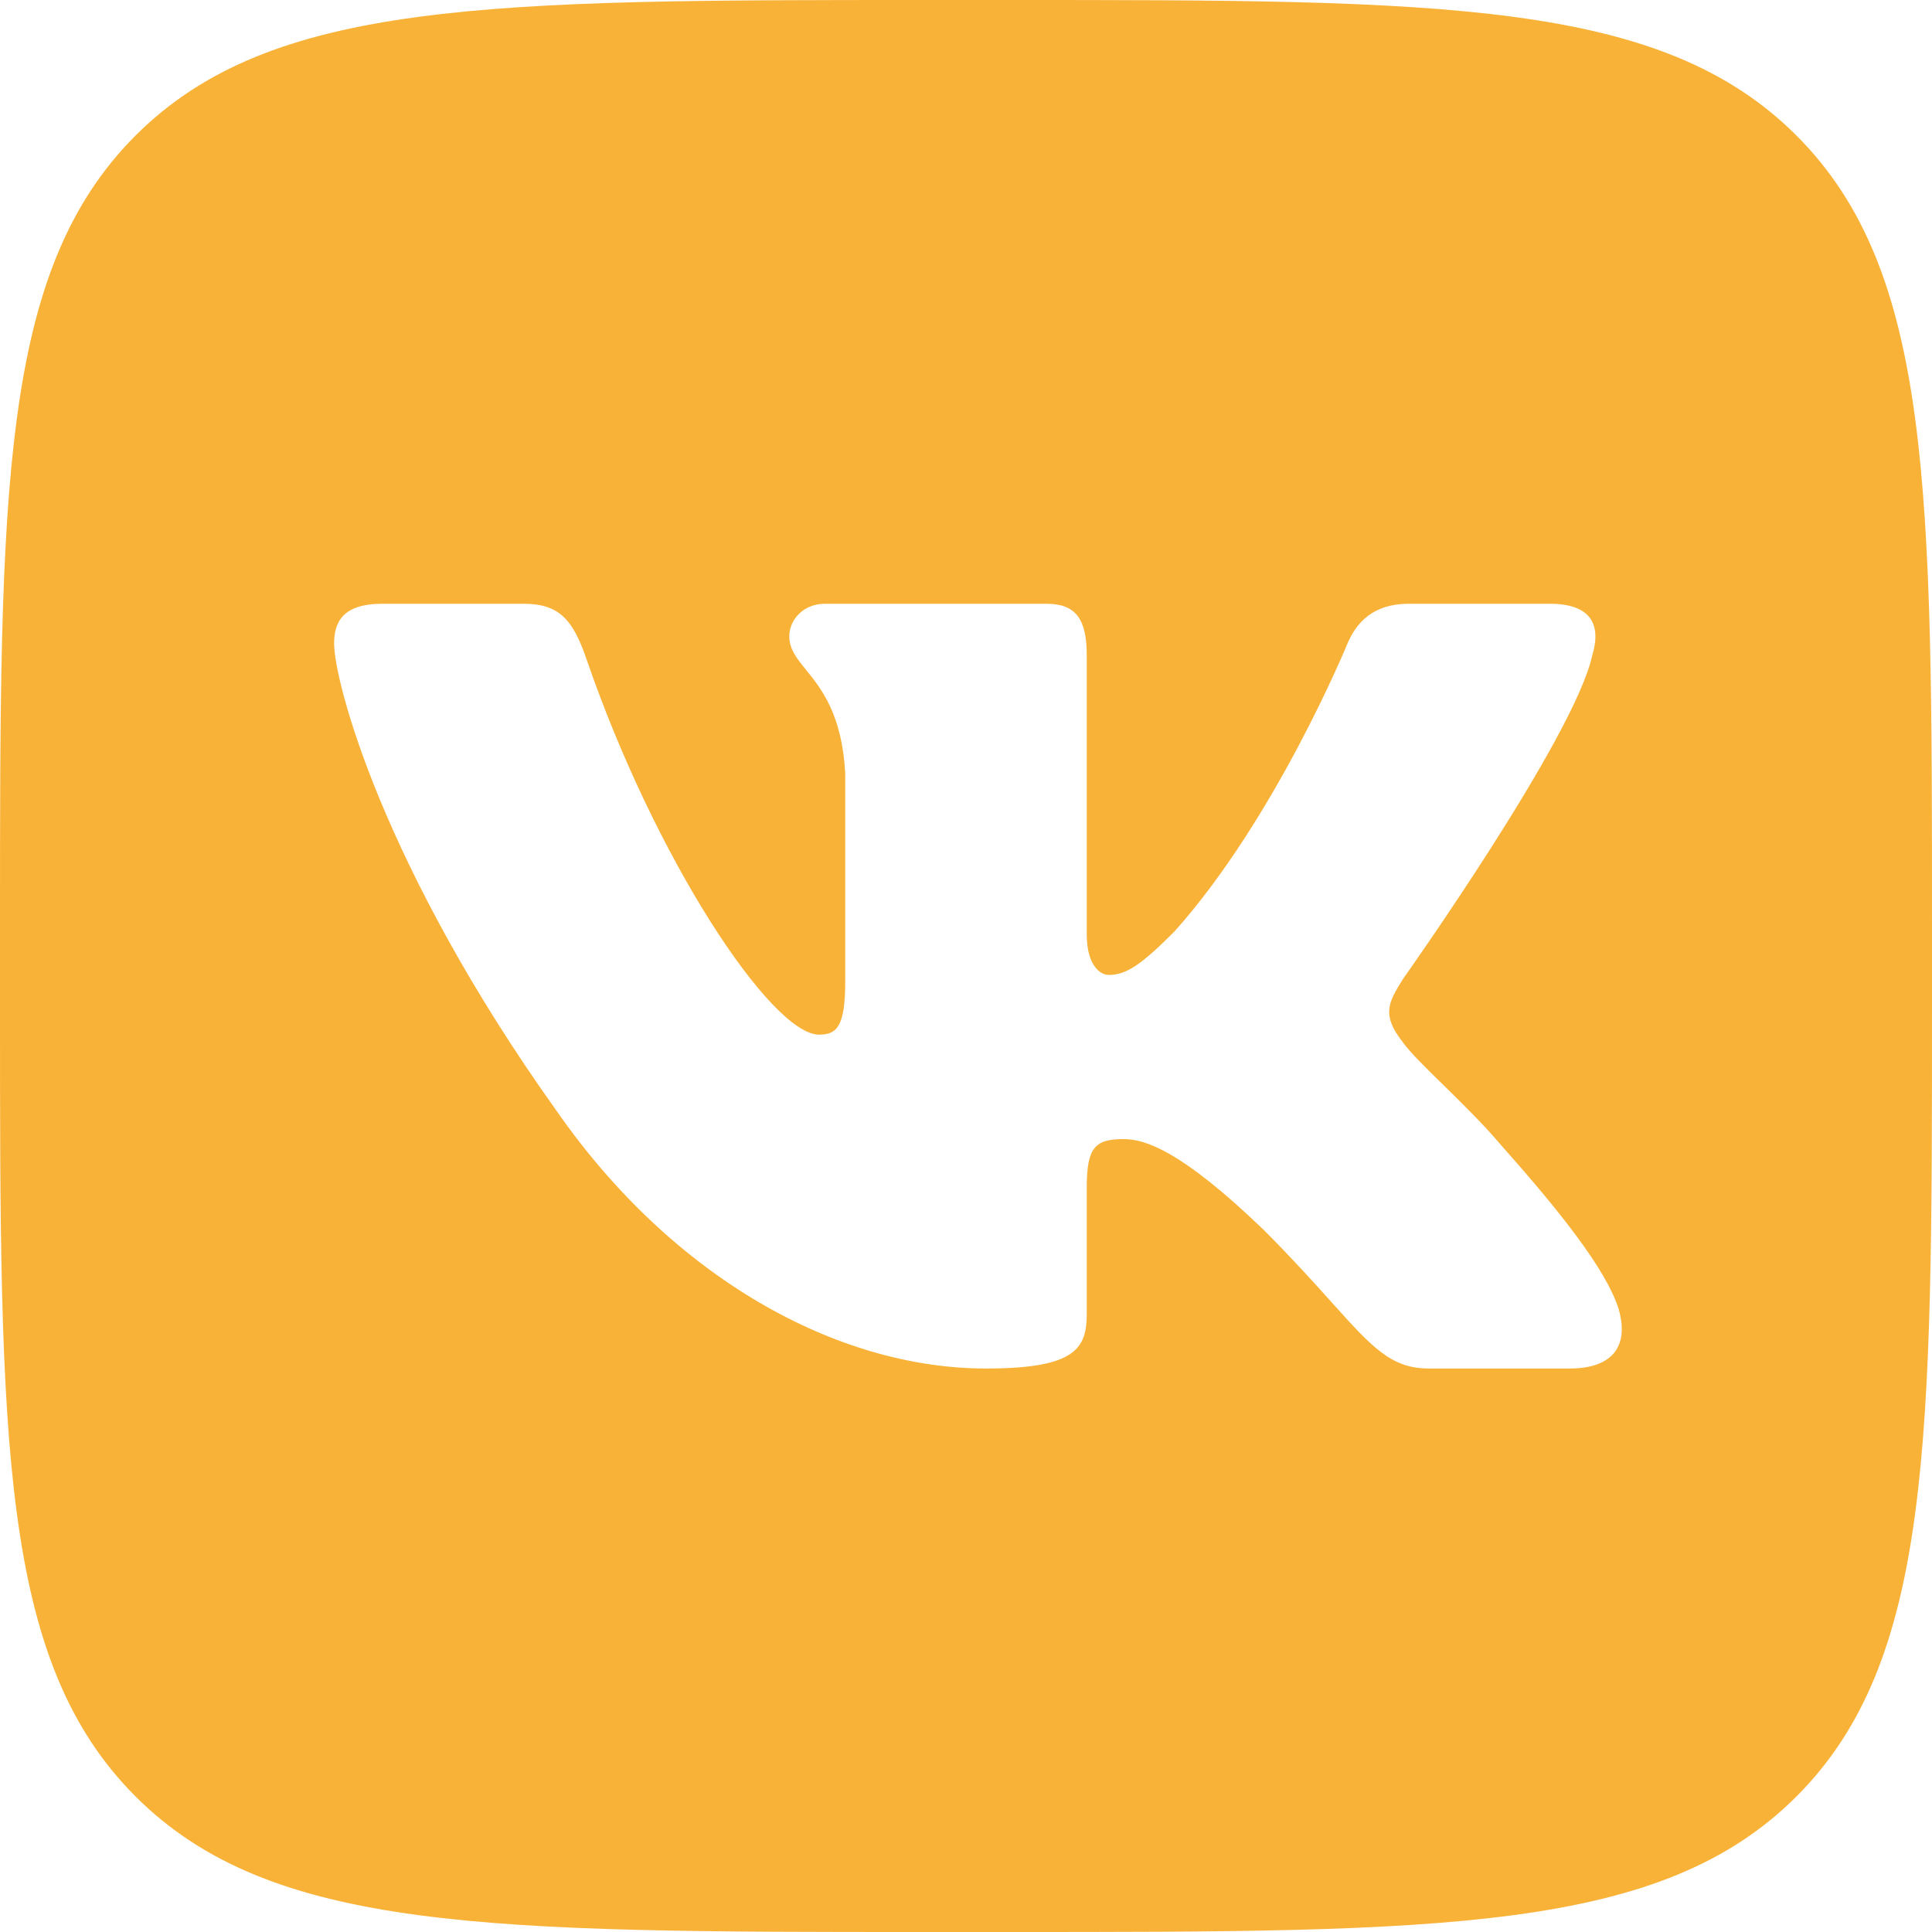 <svg width="32" height="32" viewBox="0 0 32 32" fill="none" xmlns="http://www.w3.org/2000/svg">
<path fill-rule="evenodd" clip-rule="evenodd" d="M2.245 2.245C0 4.491 0 8.106 0 15.333V16.667C0 23.893 0 27.509 2.245 29.755C4.491 32 8.106 32 15.333 32H15.333H16.667H16.667C23.893 32 27.509 32 29.755 29.755C32 27.509 32 23.894 32 16.667V16.667V15.333V15.333C32 8.107 32 4.491 29.755 2.245C27.509 0 23.894 0 16.667 0H15.333C8.107 0 4.491 0 2.245 2.245ZM6.334 10H8.667C9.263 10 9.487 10.261 9.711 10.908C10.852 14.232 12.777 17.137 13.567 17.137C13.864 17.137 14 17 14 16.246V12.811C13.947 11.833 13.605 11.409 13.352 11.096C13.195 10.903 13.073 10.751 13.073 10.537C13.073 10.275 13.296 10 13.666 10H17.333C17.828 10 18 10.264 18 10.858V15.48C18 15.974 18.214 16.148 18.363 16.148C18.659 16.148 18.907 15.974 19.451 15.43C21.132 13.552 22.318 10.66 22.318 10.66C22.466 10.314 22.74 10 23.333 10H25.666C26.372 10 26.522 10.364 26.372 10.858C26.076 12.218 23.233 16.222 23.233 16.222C22.986 16.618 22.886 16.815 23.233 17.26C23.355 17.431 23.616 17.687 23.915 17.979C24.22 18.279 24.564 18.616 24.84 18.941C25.842 20.068 26.597 21.02 26.808 21.675C27 22.333 26.667 22.667 26 22.667H23.666C23.041 22.667 22.727 22.317 22.047 21.56C21.759 21.239 21.405 20.846 20.934 20.374C19.549 19.04 18.957 18.867 18.61 18.867C18.141 18.867 18 19 18 19.667V21.76C18 22.333 17.817 22.667 16.333 22.667C13.861 22.667 11.145 21.166 9.217 18.397C6.324 14.344 5.534 11.278 5.534 10.66C5.534 10.314 5.667 10 6.334 10Z" fill="#F9B238"/>
</svg>
